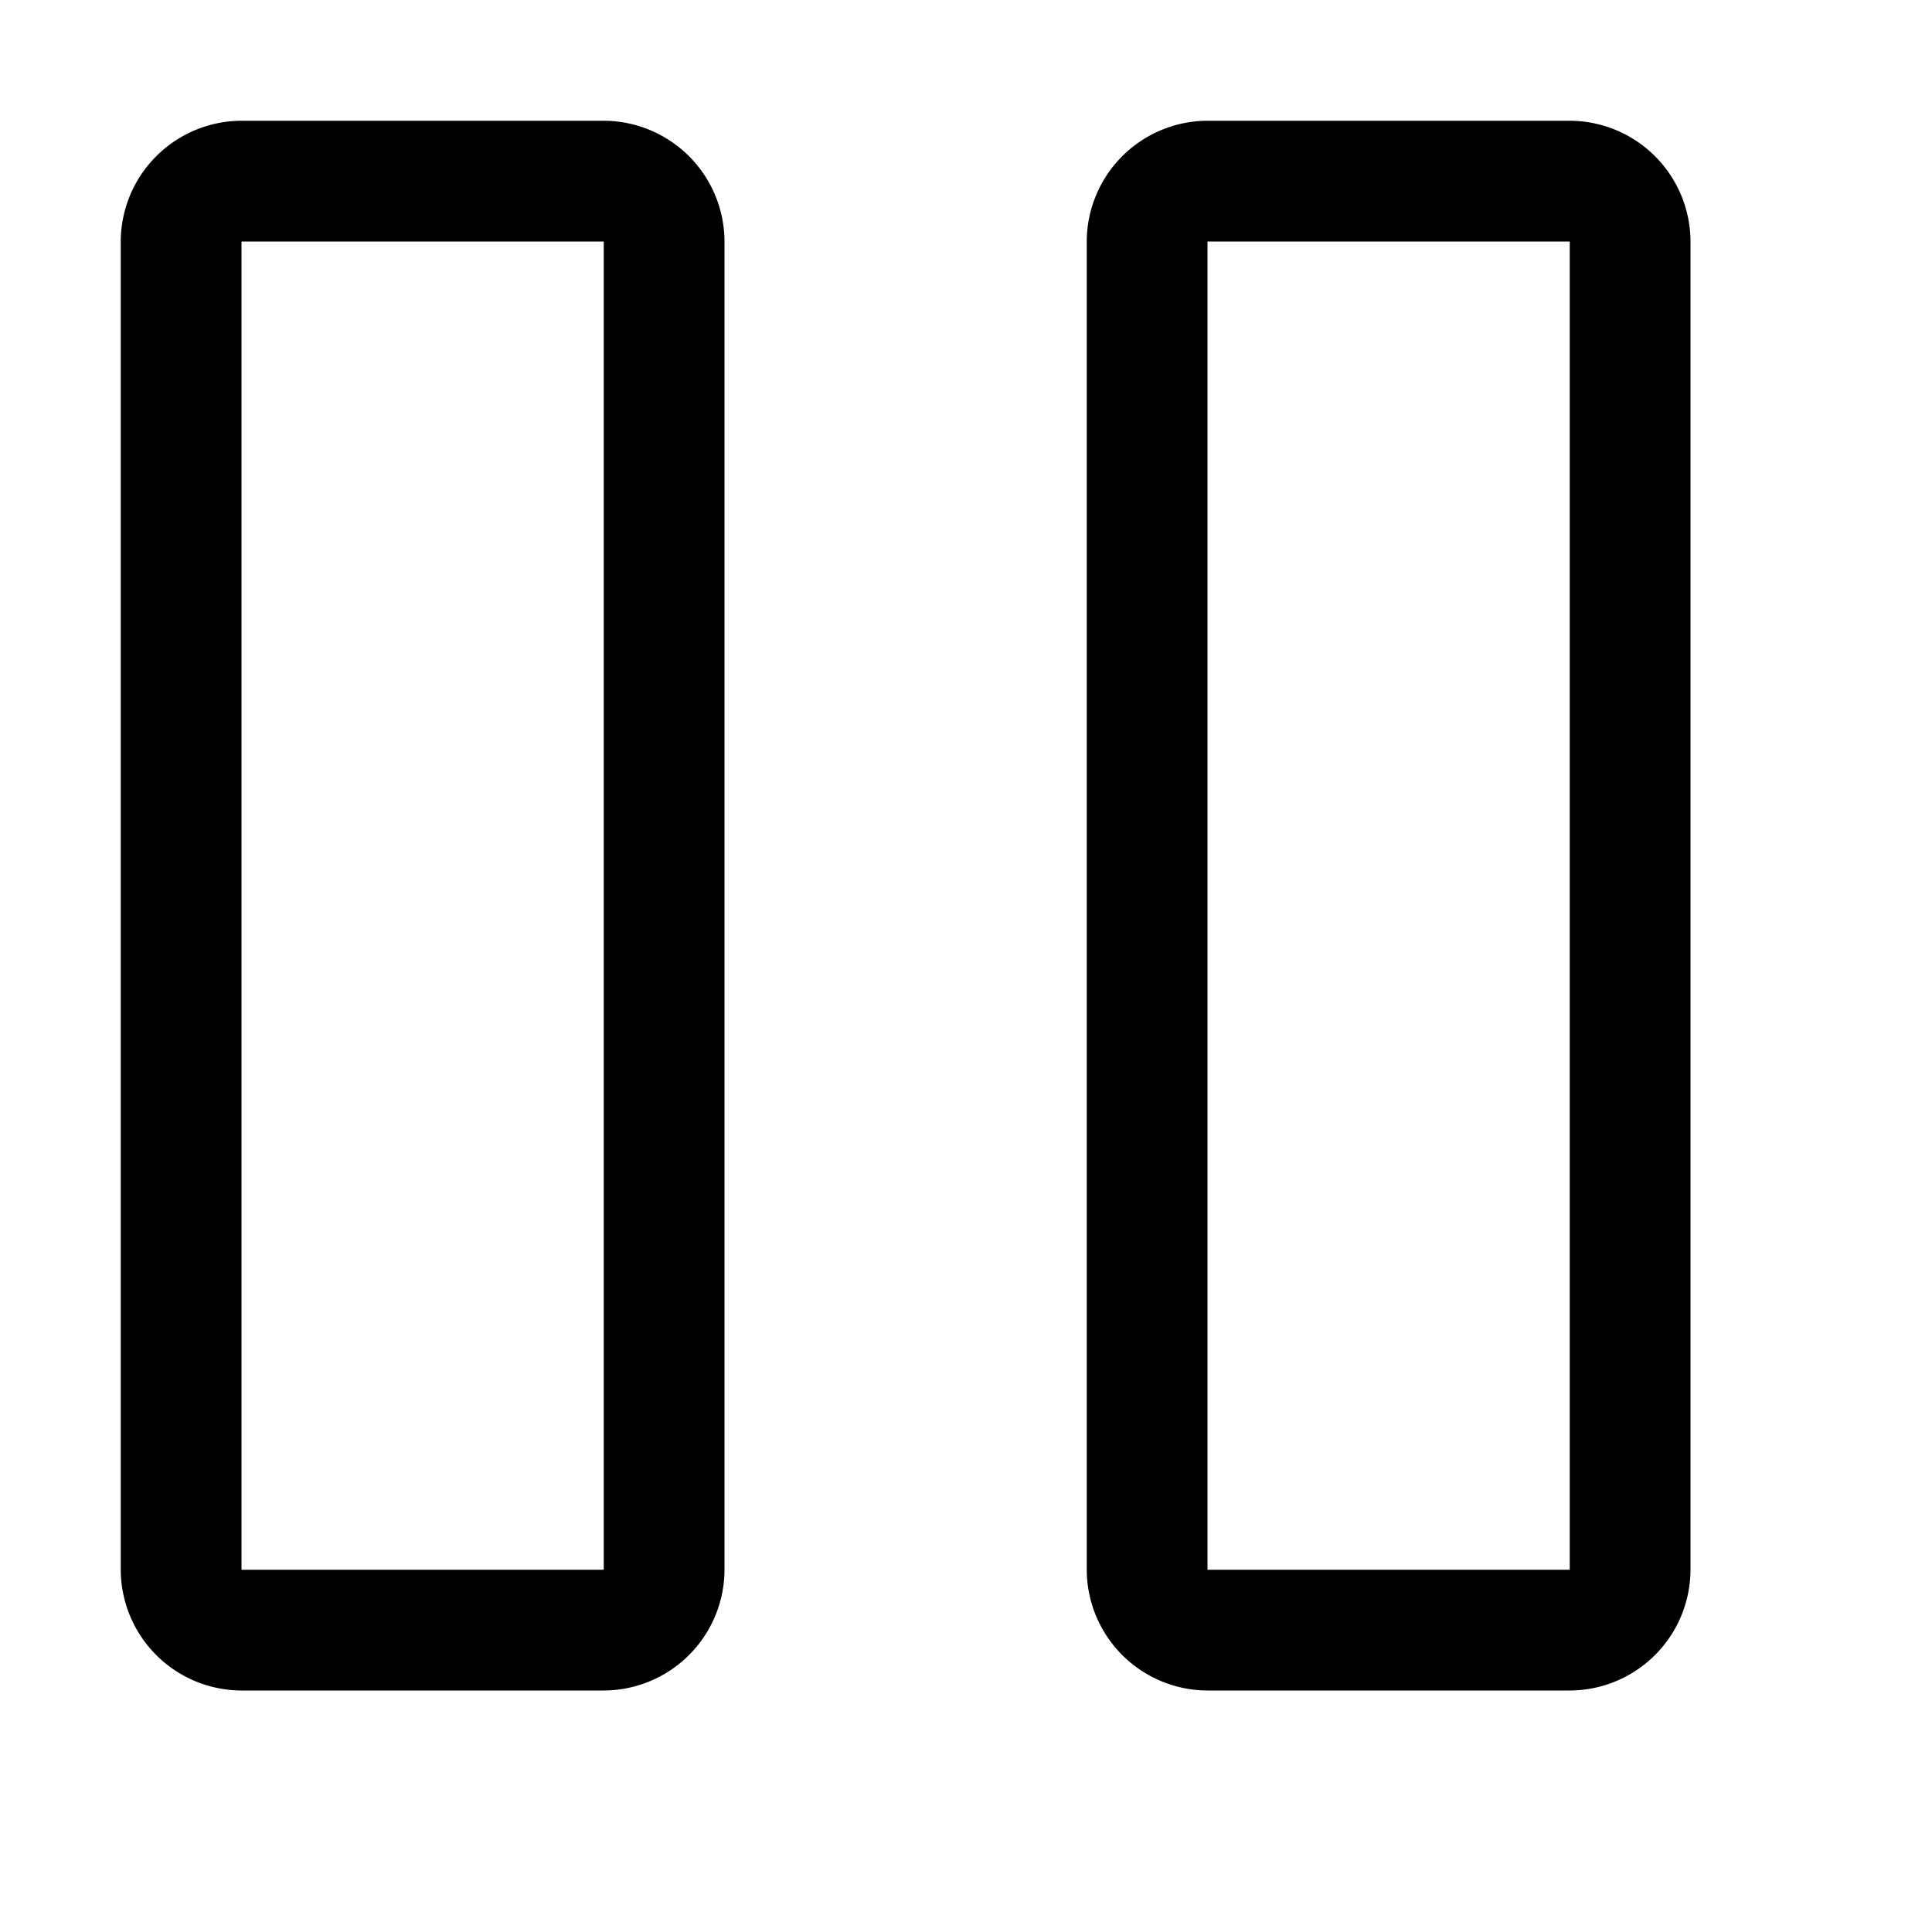 <svg id="icons" xmlns="http://www.w3.org/2000/svg" viewBox="0 0 16 16"><path d="M5 1H2a1.003 1.003 0 0 0-1 1v11a1.003 1.003 0 0 0 1 1h3a1.003 1.003 0 0 0 1-1V2a1.003 1.003 0 0 0-1-1zm0 12H2V2h3zm8-12h-3a1.003 1.003 0 0 0-1 1v11a1.003 1.003 0 0 0 1 1h3a1.003 1.003 0 0 0 1-1V2a1.003 1.003 0 0 0-1-1zm0 12h-3V2h3z"/></svg>